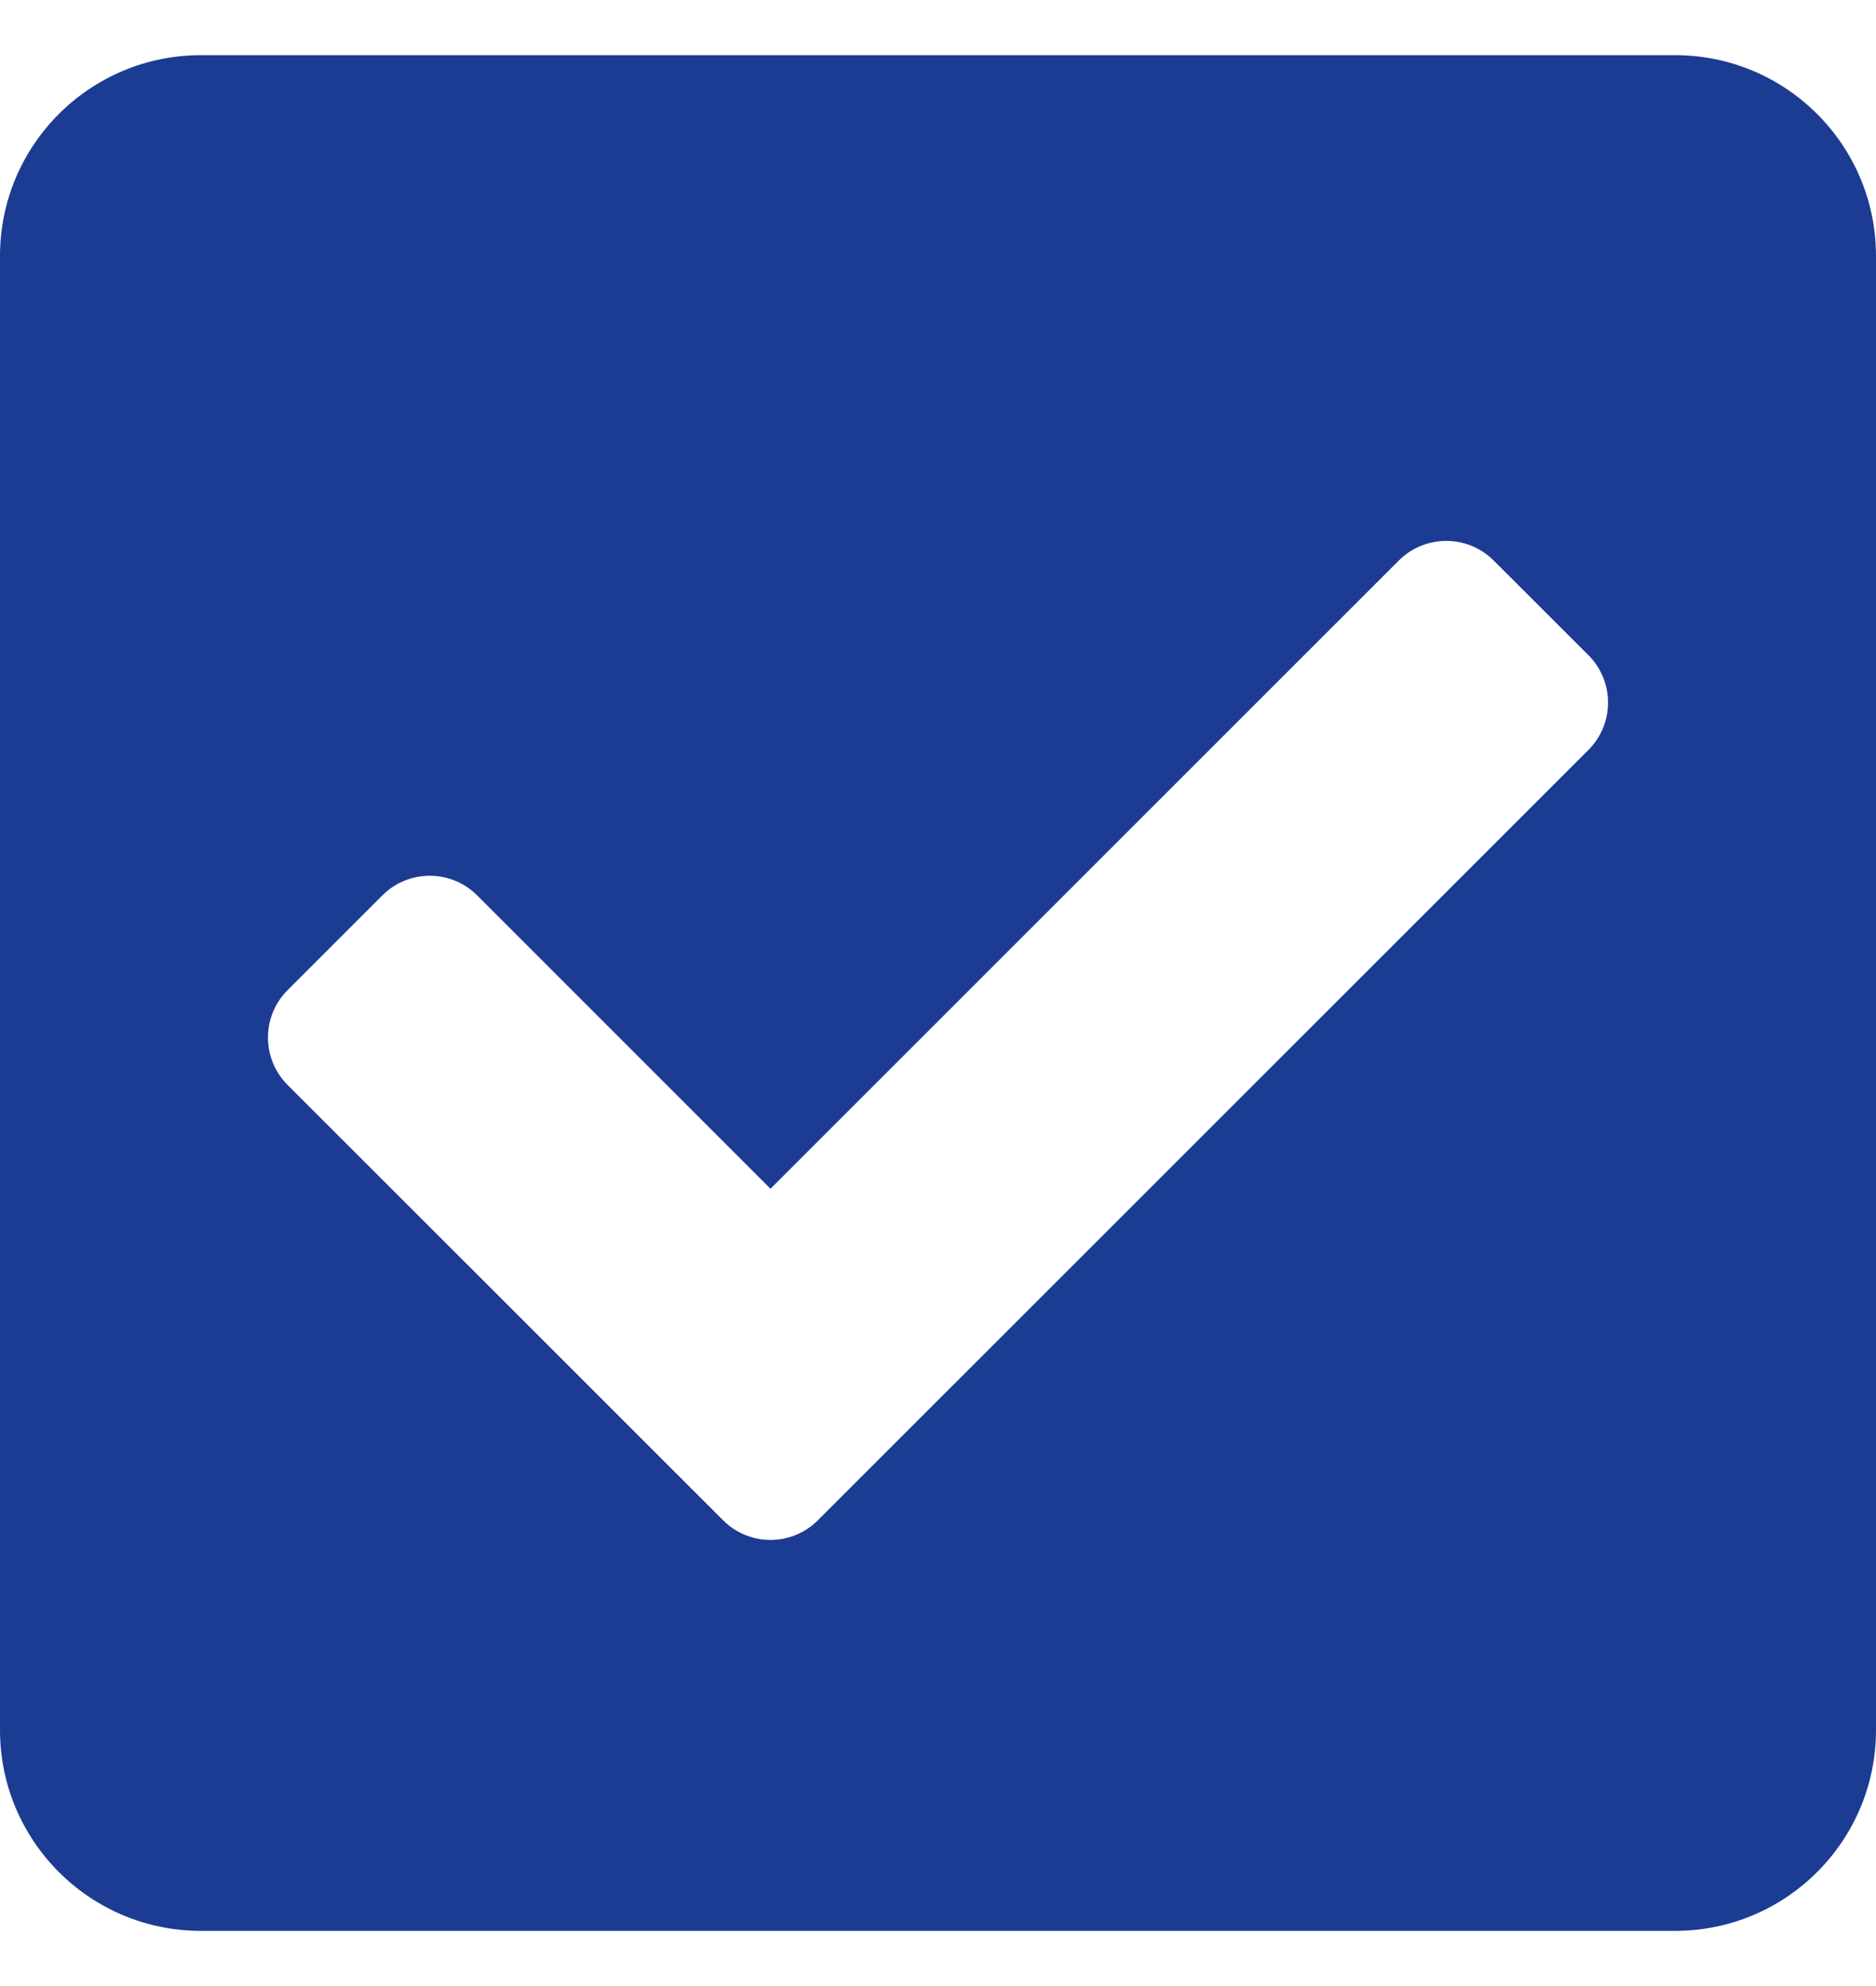 <?xml version="1.0" encoding="UTF-8"?>
<svg width="17px" height="18px" viewBox="0 0 17 18" version="1.1" xmlns="http://www.w3.org/2000/svg" xmlns:xlink="http://www.w3.org/1999/xlink">
    <!-- Generator: Sketch 55.2 (78181) - https://sketchapp.com -->
    <title>check-square copy</title>
    <desc>Created with Sketch.</desc>
    <g id="Renting-a-Unit" stroke="none" stroke-width="1" fill="none" fill-rule="evenodd">
        <g id="Available-Units" transform="translate(-665, -1163)" fill="#1B3C92" fill-rule="nonzero">
            <g id="check-square-copy" transform="translate(665, 1163)">
                <path d="M15.179,17.5 L1.821,17.5 C0.815,17.5 0,16.685 0,15.679 L0,2.321 C0,1.315 0.815,0.5 1.821,0.5 L15.179,0.5 C16.185,0.5 17,1.315 17,2.321 L17,15.679 C17,16.685 16.185,17.5 15.179,17.5 Z M7.411,13.779 L14.394,6.797 C14.631,6.56 14.631,6.175 14.394,5.938 L13.535,5.08 C13.298,4.843 12.913,4.843 12.676,5.08 L6.982,10.774 L4.324,8.115 C4.087,7.878 3.702,7.878 3.465,8.115 L2.606,8.974 C2.369,9.211 2.369,9.595 2.606,9.833 L6.553,13.779 C6.79,14.016 7.174,14.016 7.411,13.779 L7.411,13.779 Z" id="Shape"></path>
            </g>
        </g>
    </g>
</svg>